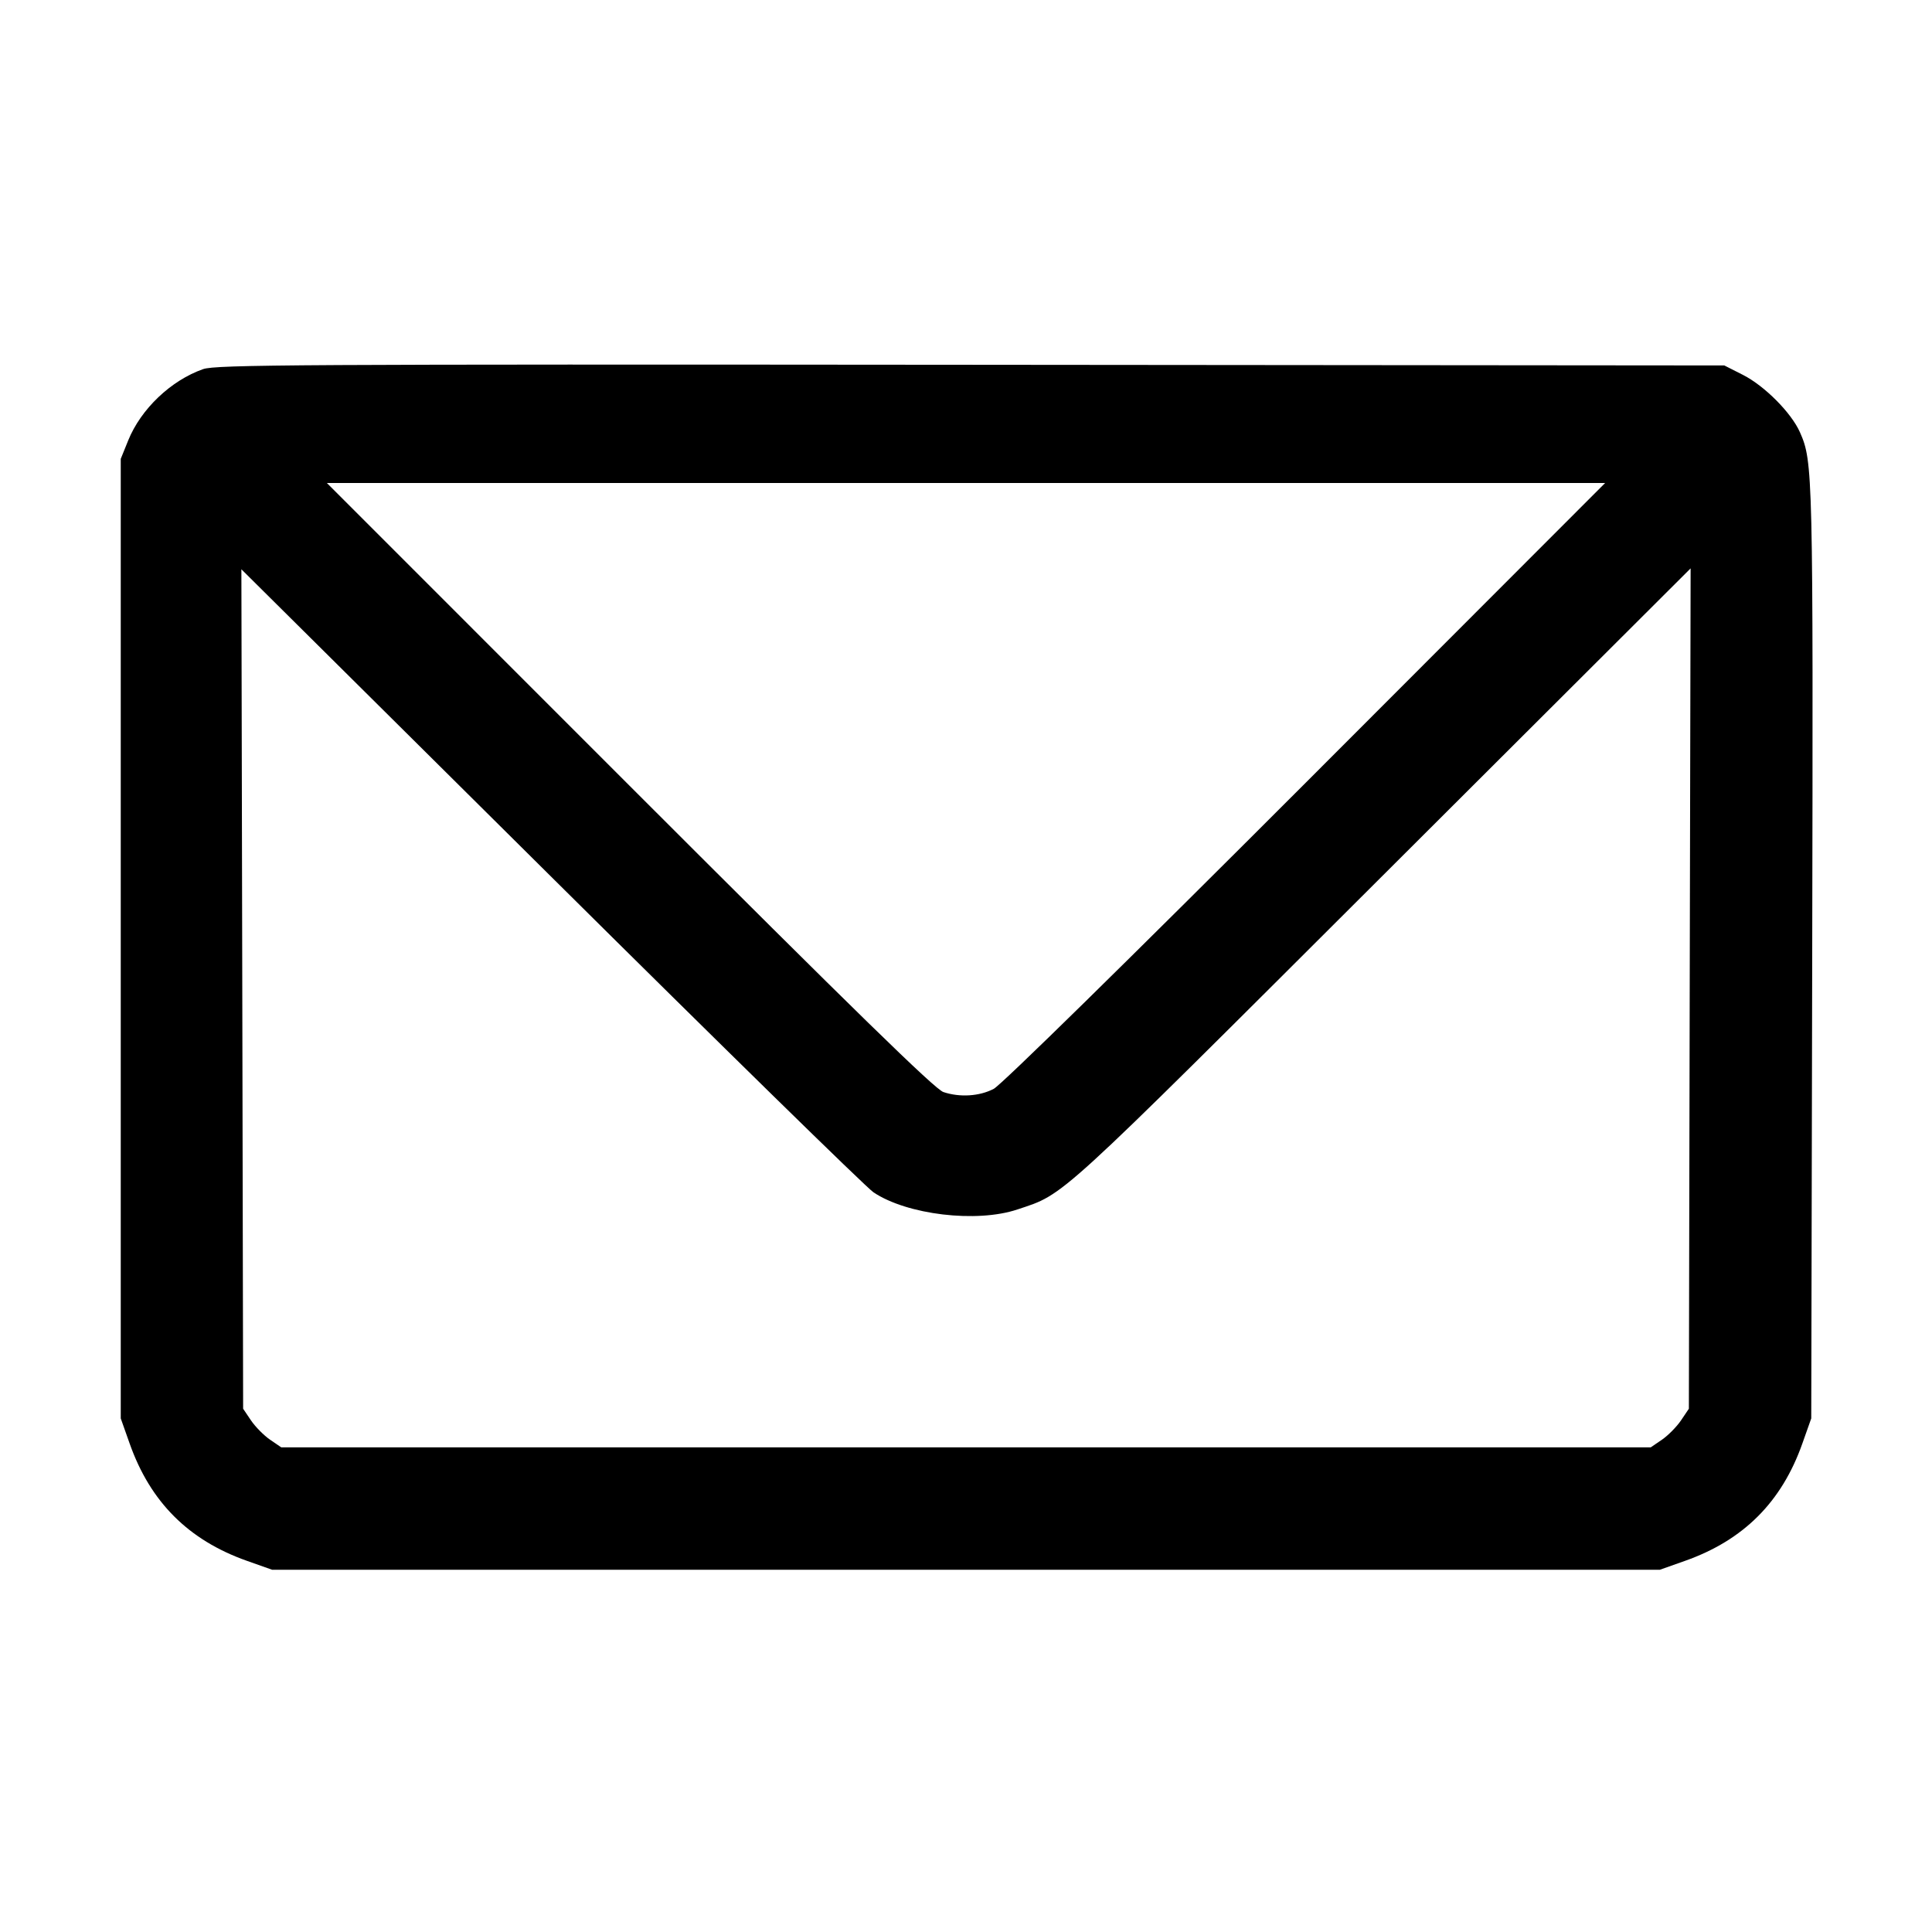 <svg id="icon" height="32" viewBox="0 0 32 32" width="32" xmlns="http://www.w3.org/2000/svg"><path d="M3.364 6.114 C 2.831 6.301,2.333 6.775,2.123 7.296 L 2.000 7.600 2.000 15.547 L 2.000 23.493 2.148 23.911 C 2.490 24.878,3.122 25.510,4.089 25.852 L 4.507 26.000 16.000 26.000 L 27.493 26.000 27.911 25.852 C 28.878 25.510,29.510 24.878,29.852 23.911 L 30.000 23.493 30.016 15.787 C 30.032 7.797,30.028 7.649,29.813 7.160 C 29.670 6.837,29.227 6.391,28.868 6.209 L 28.560 6.053 16.080 6.042 C 4.919 6.032,3.575 6.040,3.364 6.114 M21.627 12.964 C 18.667 15.926,16.583 17.971,16.459 18.035 C 16.223 18.158,15.899 18.179,15.626 18.088 C 15.487 18.043,14.176 16.763,10.427 13.014 L 5.414 8.000 16.000 8.000 L 26.586 8.000 21.627 12.964 M14.467 19.748 C 15.022 20.121,16.179 20.259,16.853 20.032 C 17.646 19.766,17.435 19.958,22.894 14.511 L 28.002 9.414 27.987 16.373 L 27.973 23.333 27.843 23.526 C 27.771 23.632,27.629 23.776,27.527 23.846 L 27.341 23.973 16.000 23.973 L 4.659 23.973 4.473 23.846 C 4.371 23.776,4.229 23.632,4.157 23.526 L 4.027 23.333 4.013 16.381 L 3.998 9.429 9.122 14.514 C 11.940 17.311,14.345 19.666,14.467 19.748 " fill="currentColor" stroke="none" fill-rule="evenodd"></path></svg>
